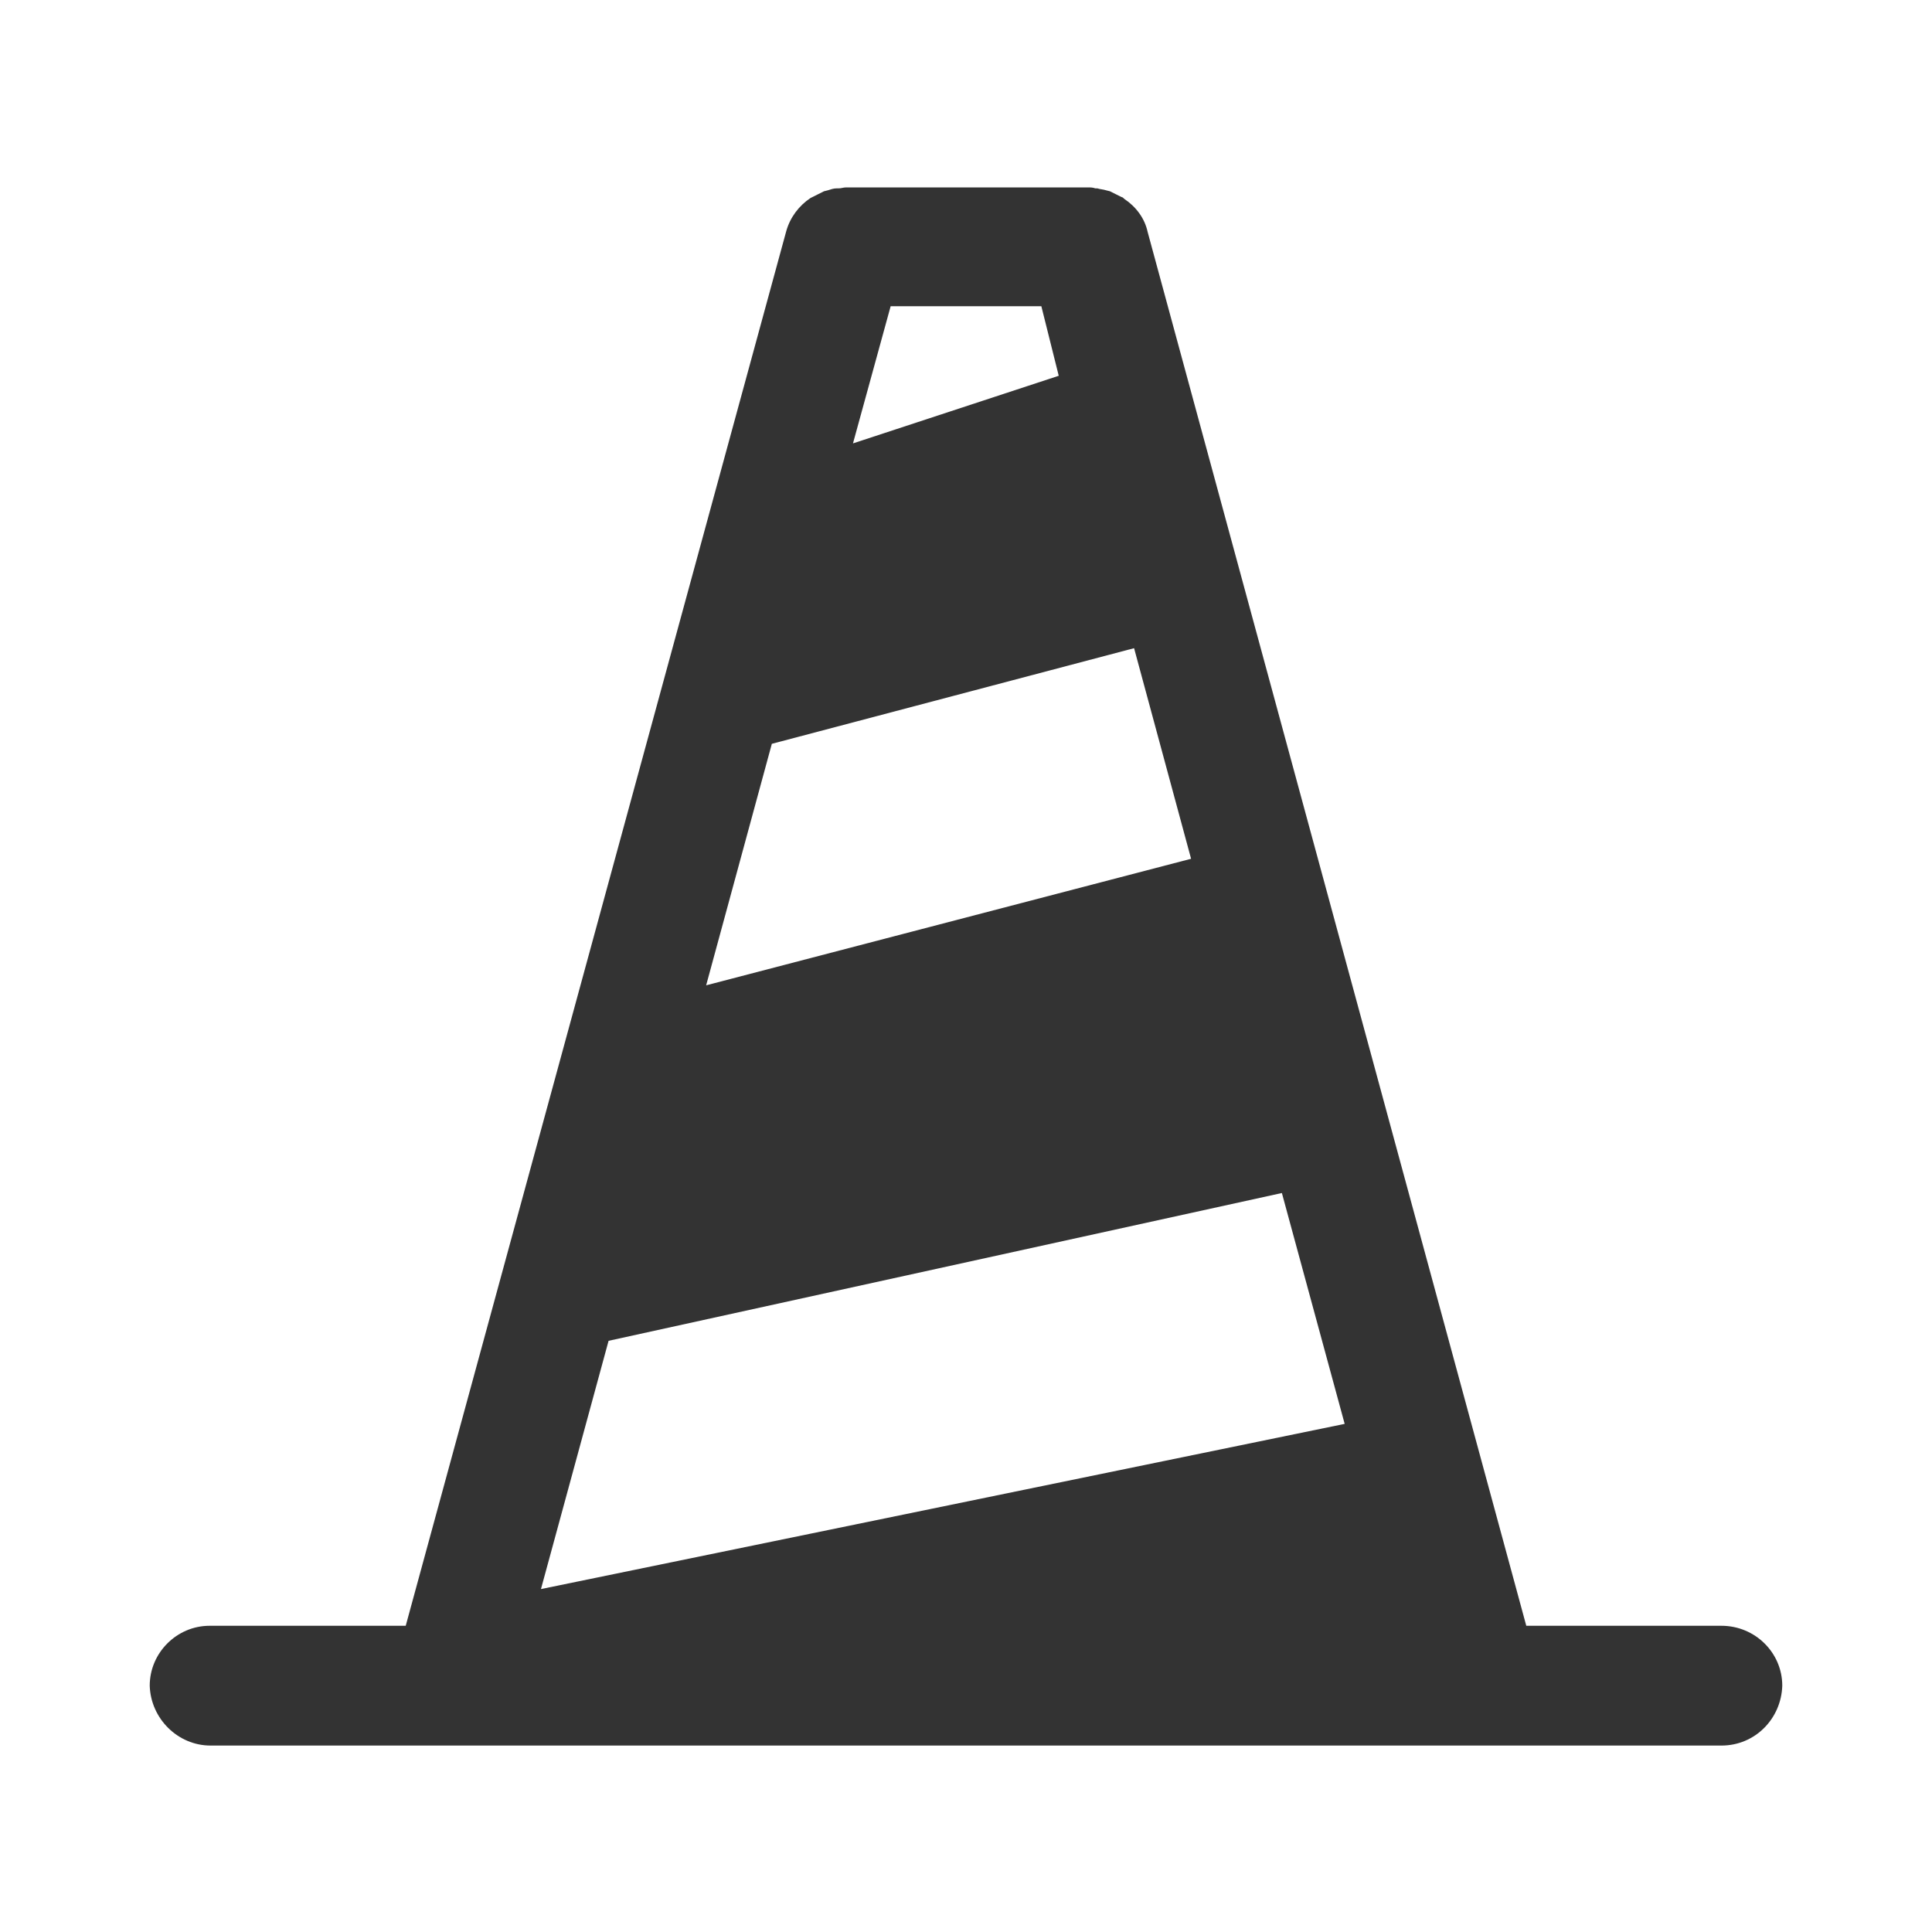 <?xml version="1.0" encoding="utf-8"?>
<!-- Generator: Adobe Illustrator 24.2.1, SVG Export Plug-In . SVG Version: 6.00 Build 0)  -->
<svg version="1.1" id="图层_2" xmlns="http://www.w3.org/2000/svg" xmlns:xlink="http://www.w3.org/1999/xlink" x="0px" y="0px"
	 viewBox="0 0 200 200" enable-background="new 0 0 200 200" xml:space="preserve">
<path fill="#333333" d="M178.2,180.7H21.8c-3.4,0-6.2-2.8-6.3-6.2c0,0,0,0,0,0c0-3.4,2.8-6.2,6.2-6.2c0,0,0,0,0,0H42L81.4,23.9
	c0.4-1.4,1.3-2.6,2.5-3.4l0.2-0.1c0.4-0.2,0.8-0.4,1.2-0.6l0.4-0.1c0.3-0.1,0.6-0.2,0.9-0.2l0.2,0c0.3,0,0.5-0.1,0.8-0.1h25
	c0.3,0,0.5,0,0.8,0.1l0.2,0c0.3,0.1,0.6,0.1,0.9,0.2l0.4,0.1c0.2,0.1,0.4,0.2,0.6,0.3c0.2,0.1,0.4,0.2,0.6,0.3
	c0.1,0,0.2,0.1,0.3,0.2c1.2,0.8,2.1,2,2.4,3.4L158,168.3h20.2c3.5,0,6.3,2.8,6.3,6.2C184.4,177.9,181.7,180.7,178.2,180.7
	C178.2,180.7,178.2,180.7,178.2,180.7L178.2,180.7z M107.8,31.7H92.2l-3.9,14.2l21.3-7L107.8,31.7L107.8,31.7z M117.4,67.1L79.9,77
	l-6.8,25l50.2-13.1L117.4,67.1z M63,138.8l-7,25.7l83.2-17.1l-6.5-23.9L63,138.8L63,138.8z"/>
</svg>
